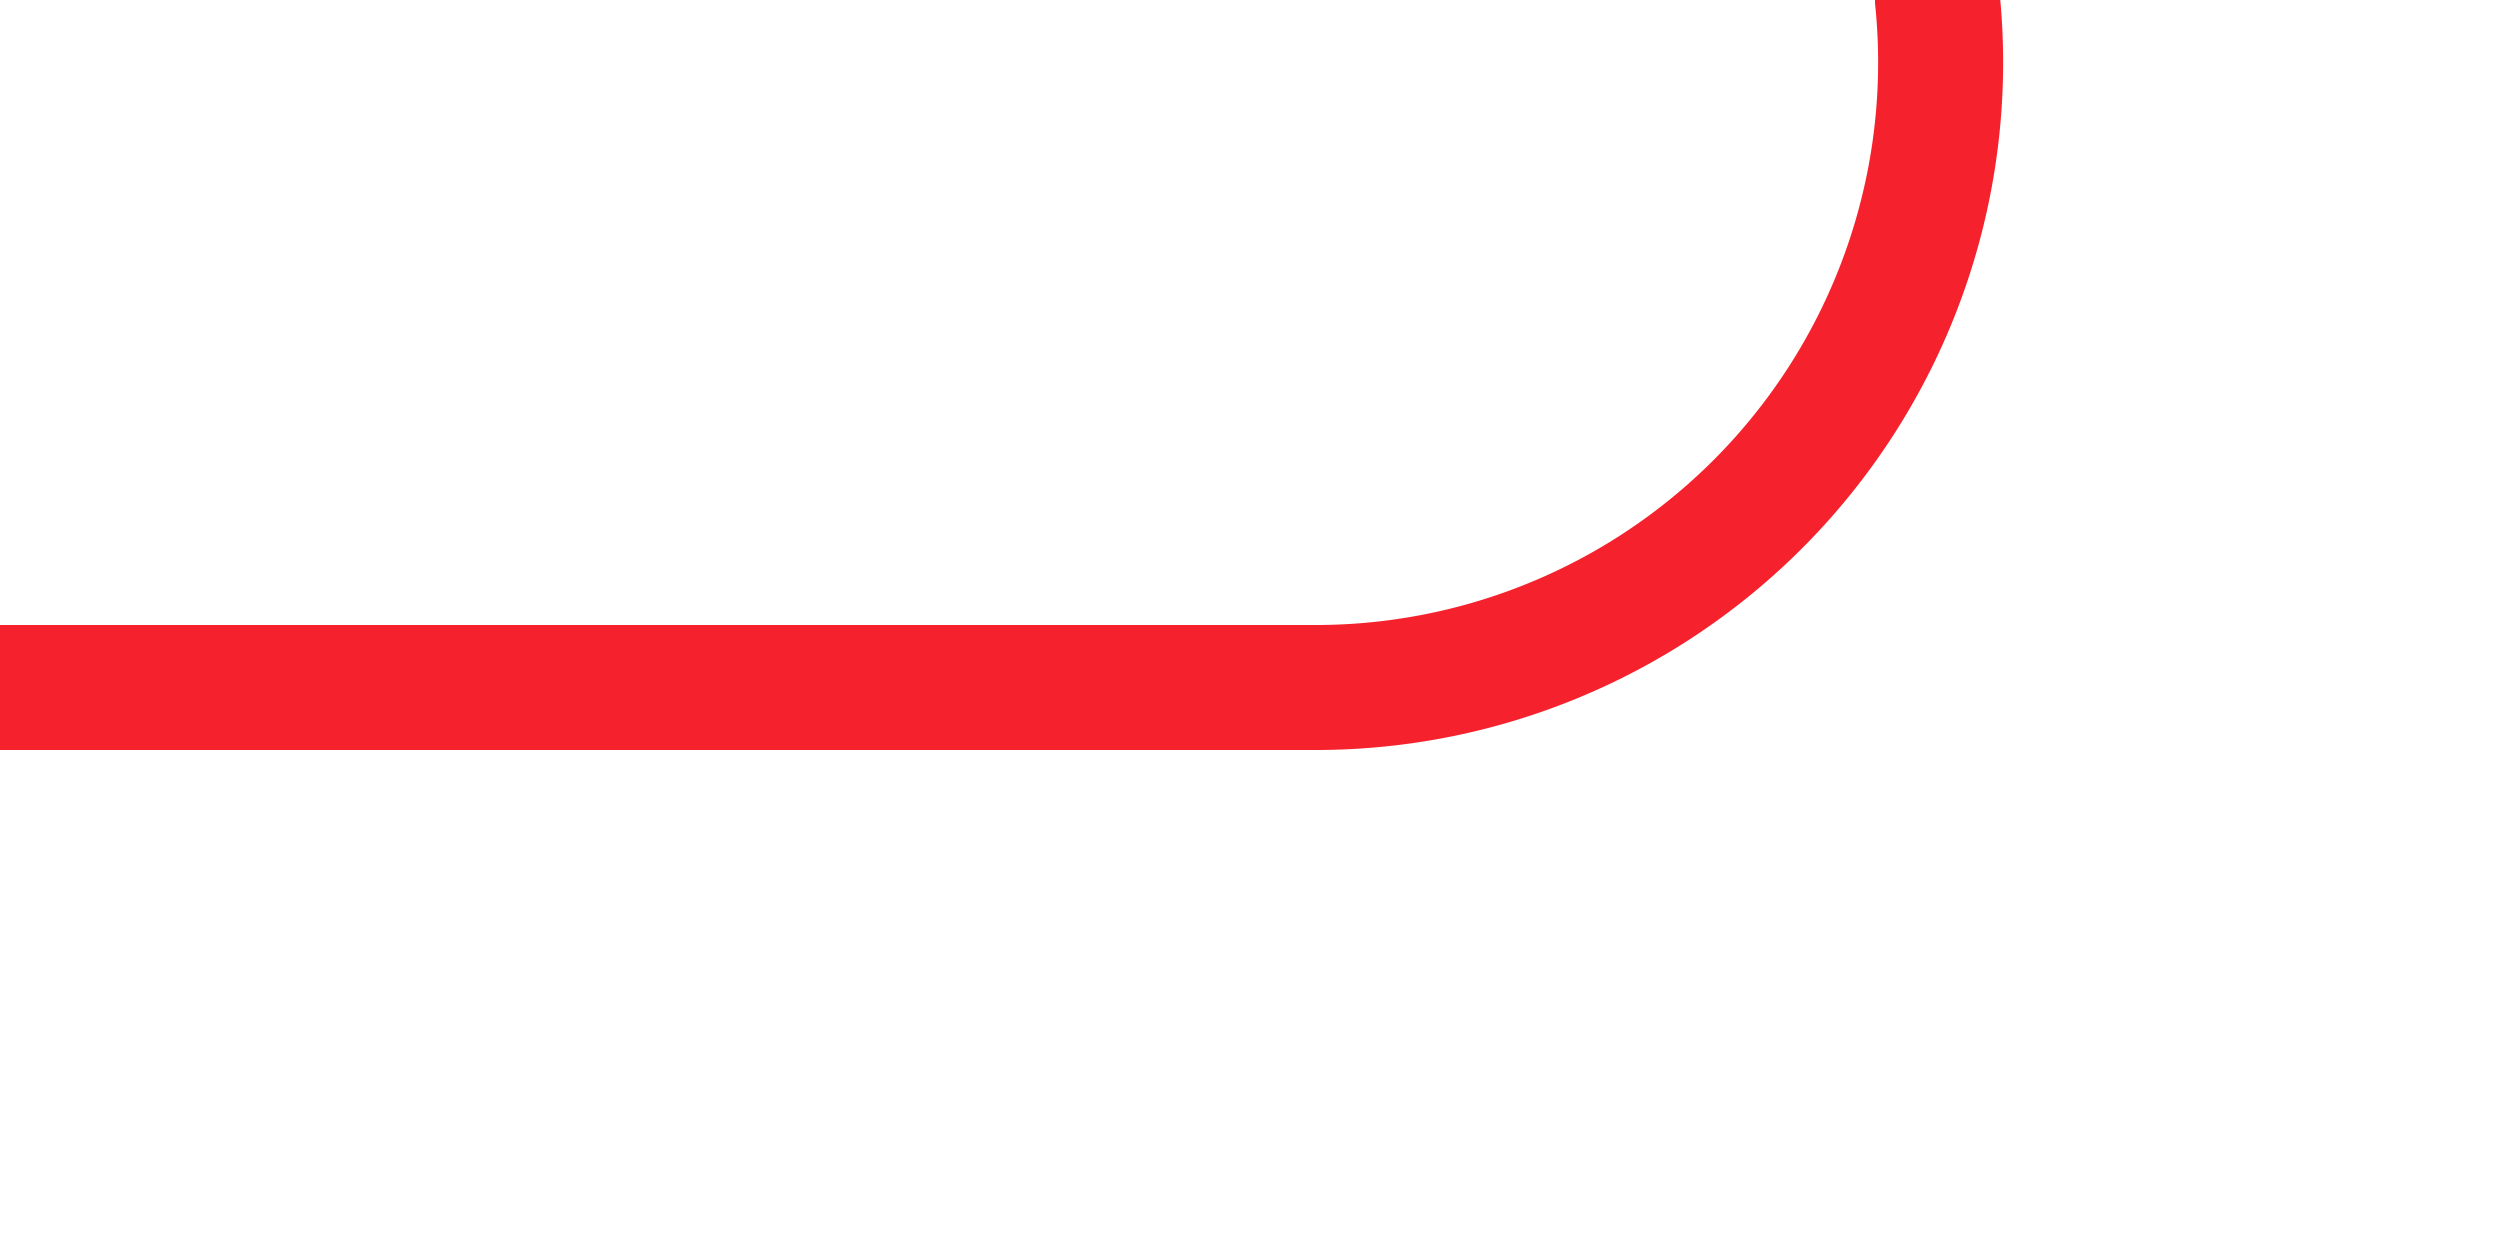 ﻿<?xml version="1.0" encoding="utf-8"?>
<svg version="1.1" xmlns:xlink="http://www.w3.org/1999/xlink" width="20px" height="10px" preserveAspectRatio="xMinYMid meet" viewBox="425 104 20 8" xmlns="http://www.w3.org/2000/svg">
  <path d="M 221 66.5  L 435 66.5  A 5 5 0 0 1 440.5 71.5 L 440.5 103  A 5 5 0 0 1 435.5 108.5 L 425 108.5  " stroke-width="1" stroke-dasharray="0" stroke="rgba(245, 34, 45, 1)" fill="none" class="stroke" />
  <path d="M 223 63.5  A 3 3 0 0 0 220 66.5 A 3 3 0 0 0 223 69.5 A 3 3 0 0 0 226 66.5 A 3 3 0 0 0 223 63.5 Z " fill-rule="nonzero" fill="rgba(245, 34, 45, 1)" stroke="none" class="fill" />
</svg>